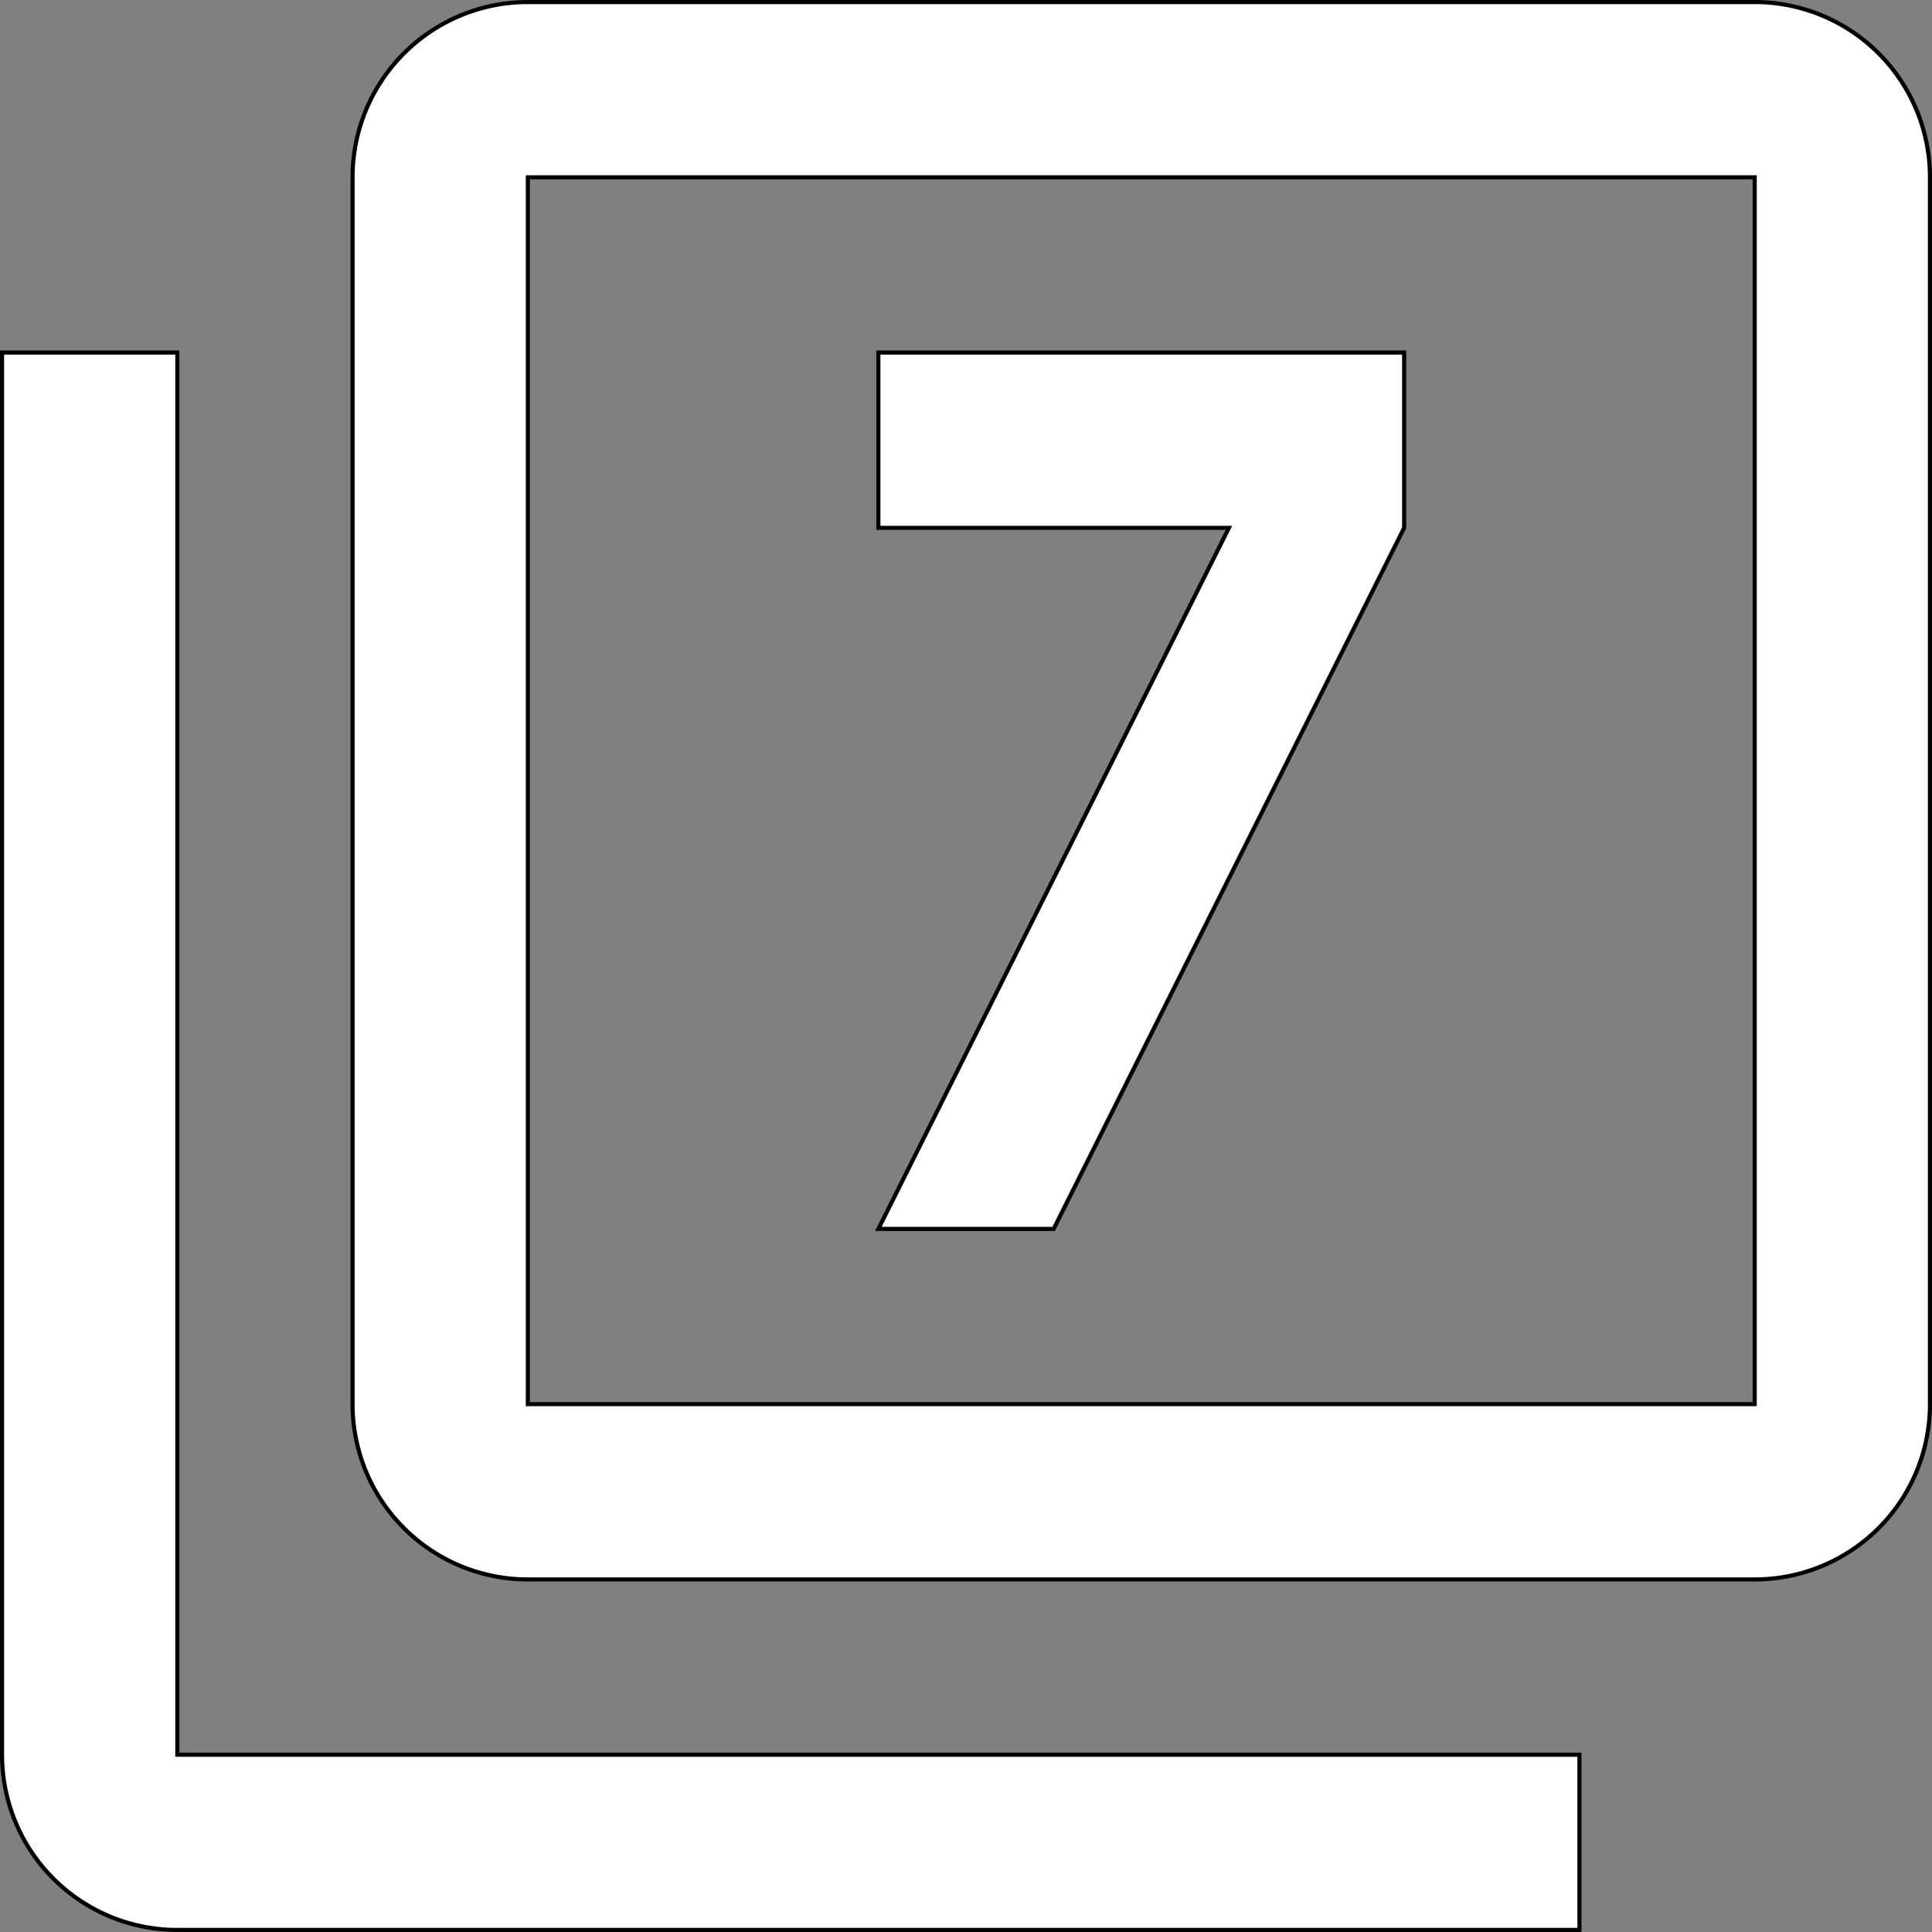 <svg xmlns="http://www.w3.org/2000/svg" id="Capa_1" data-name="Capa 1" viewBox="0 0 470.33 470.33"><rect x="0" y="0" width="470.33" height="470.33" fill="#808080" stroke="none"/><defs><style>.cls-1{fill:#fff;stroke:#000;stroke-miterlimit:10;}</style></defs><title>seven-white</title><polygon class="cls-1" points="256.5 299.17 341.83 128.5 341.83 85.83 213.83 85.83 213.83 128.5 299.17 128.5 213.83 299.17 256.5 299.17"></polygon><path class="cls-1" d="M42.67,85.33H0V426.67a42.65,42.65,0,0,0,42.67,42.66H384V426.67H42.67Z" transform="translate(0.5 0.5)"></path><path class="cls-1" d="M426.67,0H128A42.66,42.66,0,0,0,85.33,42.67V341.33A42.66,42.66,0,0,0,128,384H426.67a42.65,42.65,0,0,0,42.66-42.67V42.67A42.65,42.65,0,0,0,426.67,0Zm0,341.33H128V42.67H426.67Z" transform="translate(0.5 0.5)"></path></svg>